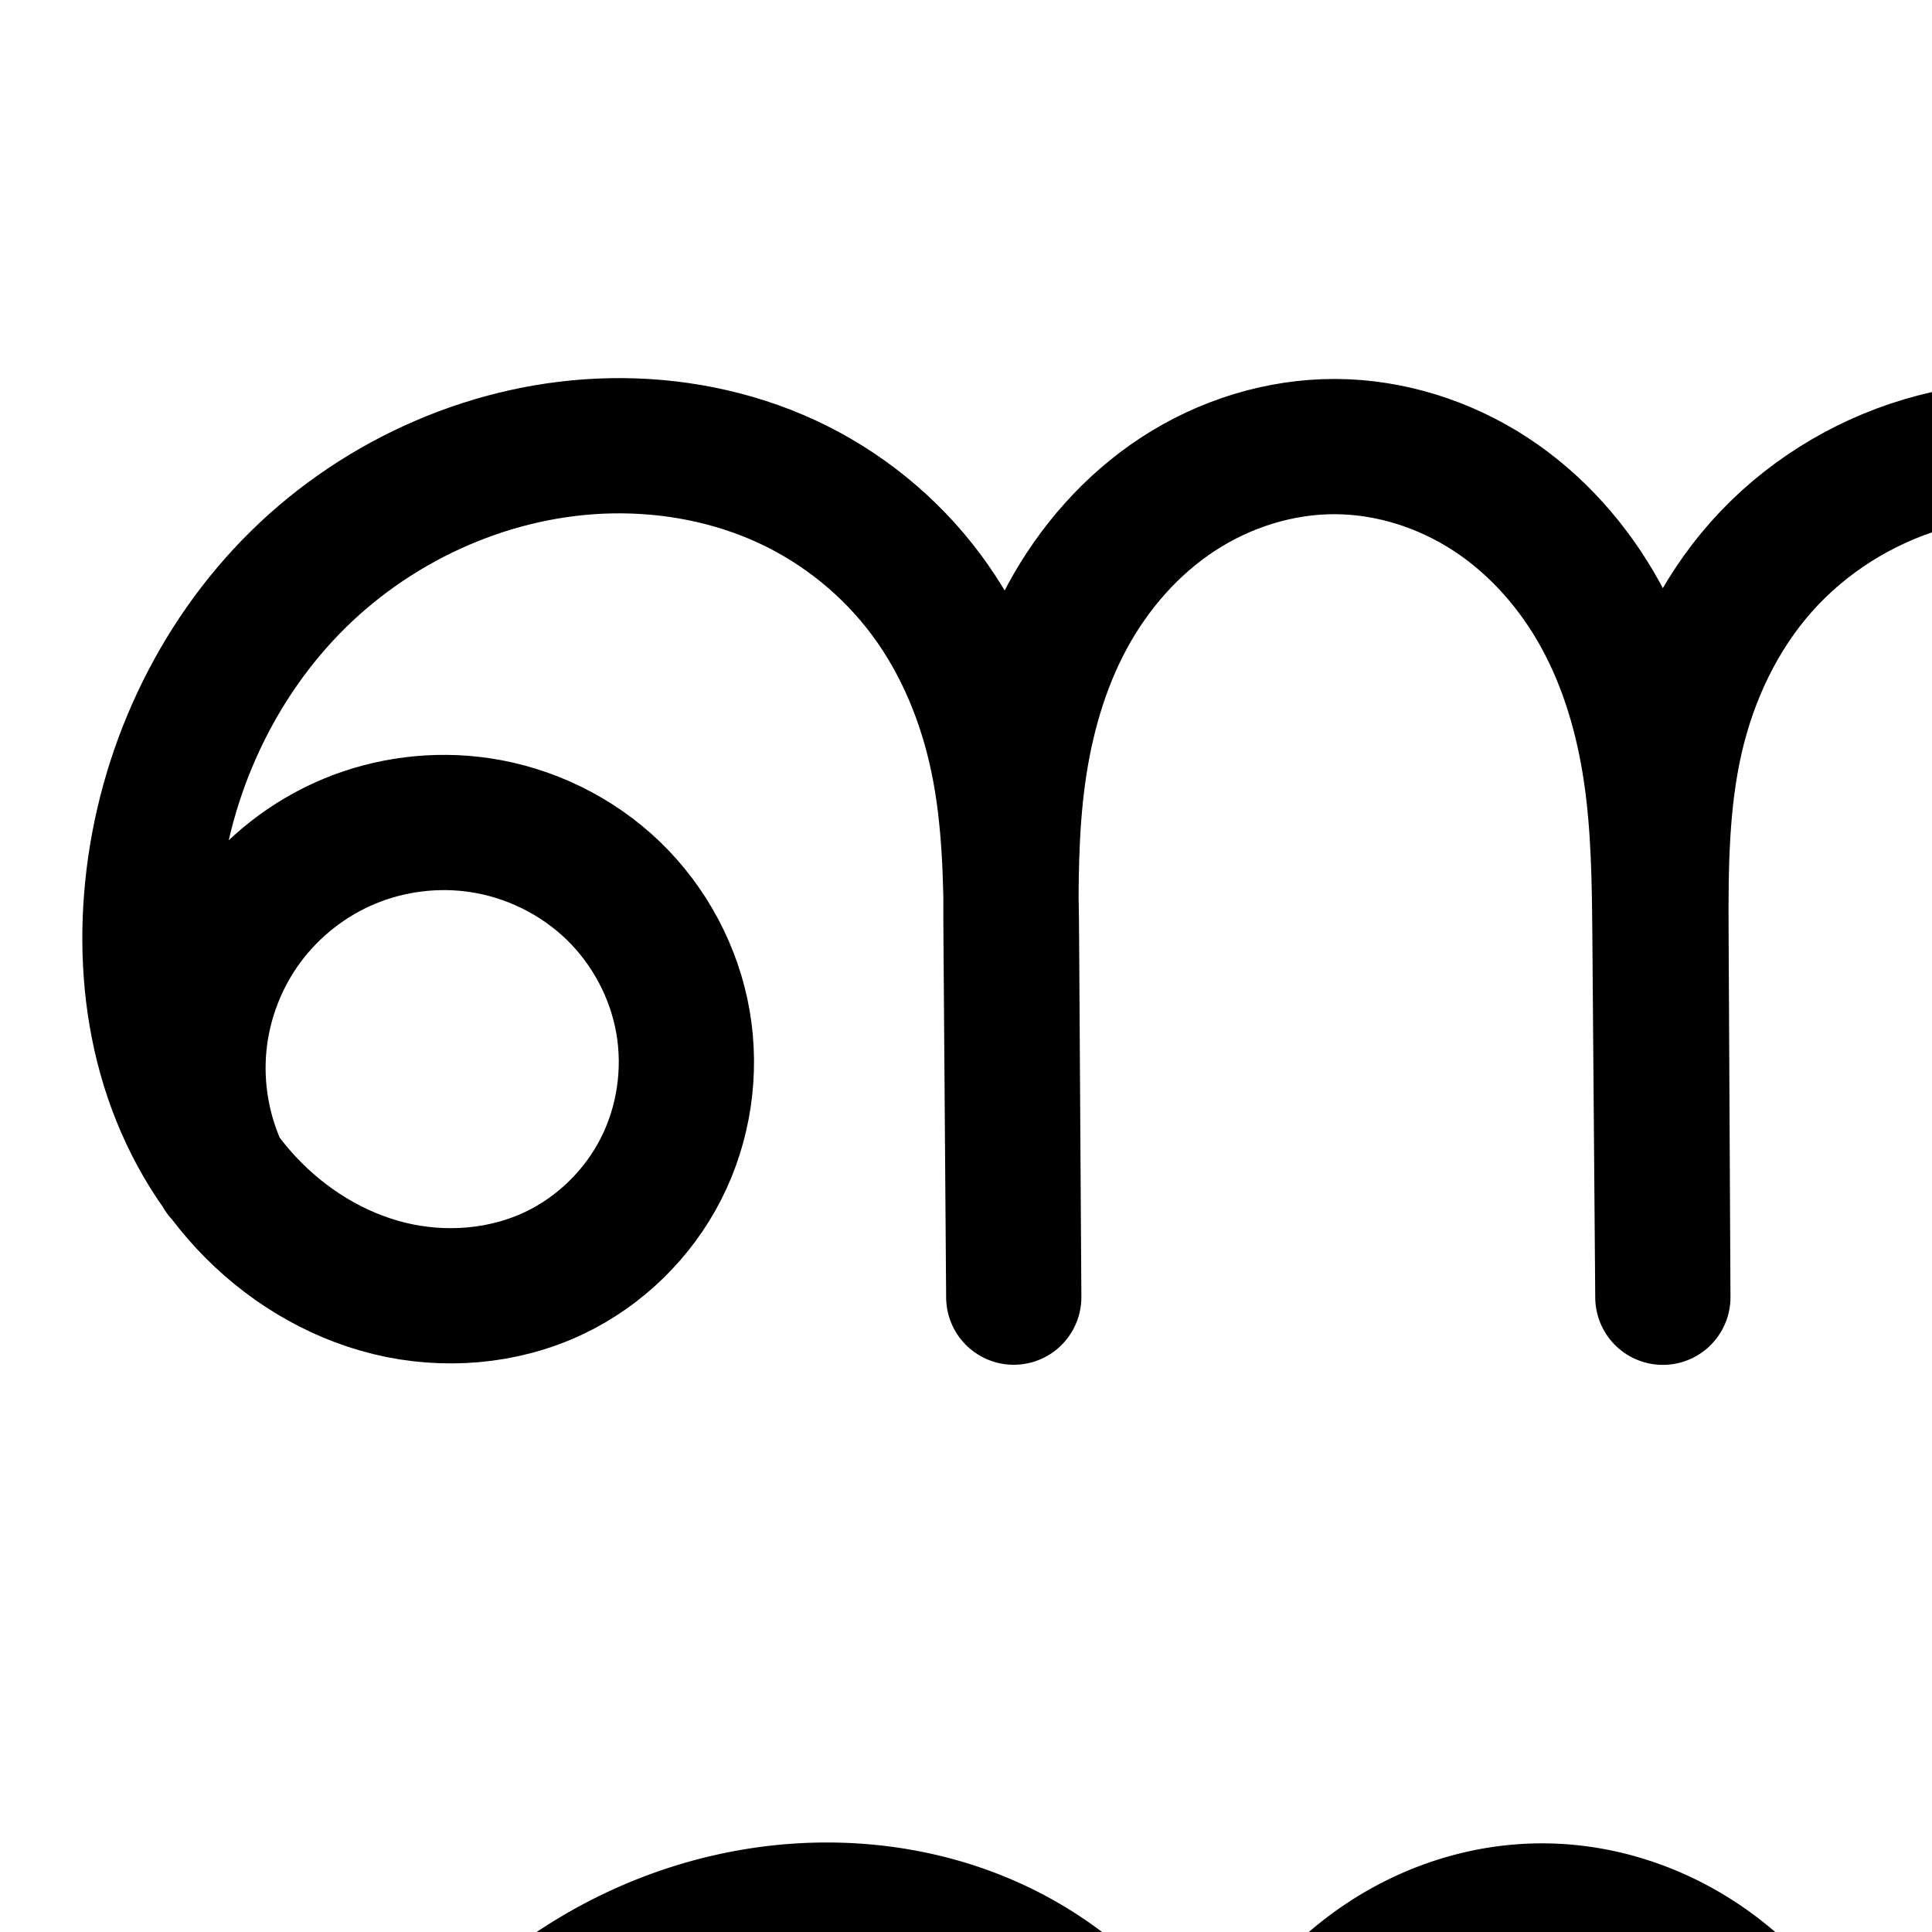 <?xml version="1.0" encoding="UTF-8" standalone="no"?>
<!-- Created with Inkscape (http://www.inkscape.org/) -->

<svg
   xmlns:dc="http://purl.org/dc/elements/1.1/"
   xmlns:cc="http://creativecommons.org/ns#"
   xmlns:rdf="http://www.w3.org/1999/02/22-rdf-syntax-ns#"
   xmlns:svg="http://www.w3.org/2000/svg"
   xmlns="http://www.w3.org/2000/svg"
   xmlns:sodipodi="http://sodipodi.sourceforge.net/DTD/sodipodi-0.dtd"
   xmlns:inkscape="http://www.inkscape.org/namespaces/inkscape"
   version="1.1"
   width="2000"
   height="2000"
   id="svg2992"
   inkscape:version="0.91 r13725"
   sodipodi:docname="ണ്‍.svg">
  <sodipodi:namedview
     pagecolor="#ffffff"
     bordercolor="#666666"
     borderopacity="1"
     objecttolerance="10"
     gridtolerance="10"
     guidetolerance="10"
     inkscape:pageopacity="0"
     inkscape:pageshadow="2"
     inkscape:window-width="1600"
     inkscape:window-height="851"
     id="namedview7"
     showgrid="true"
     inkscape:zoom="0.236"
     inkscape:cx="755.26741"
     inkscape:cy="-82.141678"
     inkscape:window-x="1599"
     inkscape:window-y="-1"
     inkscape:window-maximized="1"
     inkscape:current-layer="layer1-5"
     showguides="true"
     inkscape:guide-bbox="true">
    <inkscape:grid
       type="xygrid"
       id="grid2984" />
    <sodipodi:guide
       orientation="0,1"
       position="-2000,1600"
       id="guide2984" />
    <sodipodi:guide
       orientation="0,1"
       position="-840,600"
       id="guide2986" />
  </sodipodi:namedview>
  <defs
     id="defs5498">
    <inkscape:path-effect
       effect="spiro"
       id="path-effect4143"
       is_visible="true" />
    <inkscape:path-effect
       effect="spiro"
       id="path-effect4372-5-9-5"
       is_visible="true" />
    <inkscape:path-effect
       effect="spiro"
       id="path-effect4372-5-9-5-9"
       is_visible="true" />
    <inkscape:path-effect
       effect="spiro"
       id="path-effect4143-4"
       is_visible="true" />
    <inkscape:path-effect
       effect="spiro"
       id="path-effect4372-5-9-5-9-8"
       is_visible="true" />
    <inkscape:path-effect
       effect="spiro"
       id="path-effect4372-5-9-5-9-81"
       is_visible="true" />
    <inkscape:path-effect
       effect="spiro"
       id="path-effect4372-5-9-5-9-7"
       is_visible="true" />
    <inkscape:path-effect
       effect="spiro"
       id="path-effect4372-5-9-5-9-3"
       is_visible="true" />
    <inkscape:path-effect
       effect="spiro"
       id="path-effect4372-5-9-5-9-1"
       is_visible="true" />
    <inkscape:path-effect
       effect="spiro"
       id="path-effect4372-5-9-5-9-1-6"
       is_visible="true" />
  </defs>
  <g
     transform="translate(0,1000)"
     id="layer1">
    <g
       id="layer1-0"
       transform="translate(-987.352,29.044)">
      <g
         transform="translate(106.257,-6.432)"
         id="layer1-5">
        <path
           style="fill:none;fill-rule:evenodd;stroke:#000000;stroke-width:140;stroke-linecap:round;stroke-linejoin:round;stroke-miterlimit:4;stroke-dasharray:none;stroke-opacity:1"
           d="m 1110.67,192.429 c -19.676,-41.38 -27.88,-88.142 -23.466,-133.748 4.414,-45.606 21.434,-89.928 48.679,-126.766 27.245,-36.838 64.641,-66.091 106.955,-83.666 42.315,-17.575 89.43,-23.423 134.757,-16.727 51.639,7.629 100.773,31.642 138.33,67.894 37.558,36.252 63.321,84.59 72.21,136.027 8.889,51.437 0.811,105.703 -22.913,152.2 -23.724,46.497 -62.998,84.936 -110.11,107.413 -52.694,25.14 -114.282,29.964 -170.991,16.076 -56.709,-13.888 -108.396,-45.973 -148.171,-88.713 -39.775,-42.74 -67.811,-95.838 -83.527,-152.067 -15.715,-56.23 -19.315,-115.527 -13.473,-173.618 12.027,-119.593 65.264,-235.248 150.919,-319.571 85.654,-84.324 203.524,-136.021 323.699,-138.287 62.517,-1.178 125.497,10.856 182.241,37.119 56.745,26.263 106.803,66.837 144.122,117.007 37.319,50.17 61.535,109.421 74.153,170.662 12.618,61.241 13.725,124.192 14.119,186.718 l 2.329,369.811 -2.749,-368.538 c -0.429,-57.527 -0.564,-115.276 7.24,-172.273 7.804,-56.997 23.655,-113.289 51.053,-163.875 27.398,-50.586 66.446,-95.201 114.615,-126.655 48.169,-31.453 105.365,-49.419 162.893,-49.162 56.815,0.254 113.15,18.266 160.687,49.382 47.536,31.117 86.19,75.031 113.573,124.812 27.383,49.781 43.595,105.182 52.02,161.37 8.425,56.187 9.165,113.208 9.619,170.021 l 2.998,375.025 -1.94,-378.688 c -0.343,-66.92 0.255,-134.465 15.16,-199.705 14.905,-65.24 44.28,-127.676 88.69,-177.738 44.41,-50.062 103.215,-87.024 167.342,-106.16 64.127,-19.136 132.946,-20.718 198.675,-8.144 107.924,20.647 207.574,79.313 280.928,161.124 73.353,81.811 120.542,186.026 137.523,294.587 14.889,95.185 6,196.765 -41.63,280.51 -23.815,41.872 -57.114,78.625 -97.74,104.509 -40.626,25.884 -88.646,40.622 -136.808,39.691 -42.303,-0.817 -84.131,-13.676 -120.326,-35.587 -36.195,-21.911 -66.772,-52.725 -89.597,-88.351 -45.649,-71.252 -59.282,-160.165 -47.609,-243.977 14.085,-101.127 62.233,-193.741 105.925,-286.024 43.691,-92.283 84.369,-190.105 81.772,-292.175 -1.535,-60.301 -18.581,-120.143 -49.053,-172.2 -30.472,-52.058 -74.304,-96.221 -126.131,-127.083"
           id="path4370-9-3-9-2"
           inkscape:path-effect="#path-effect4372-5-9-5-9-1"
           inkscape:original-d="m 1110.6704,192.42919 c -13.1473,-385.8433 121.4268,-395.82805 266.9249,-360.9069 152.3311,36.56115 215.9987,390.2925 77.5174,463.53481 -169.7427,89.77623 -415.7842,-206.301911 -416.1611,-398.32342 -0.4315,-219.82161 255.2057,-471.27952 474.6176,-457.85781 219.0751,13.40111 407.2192,381.21048 414.6345,511.507089 l 2.3286,369.811141 -2.7491,-368.538301 c -18.6627,-448.531409 131.7122,-511.362319 335.7998,-511.964369 202.3311,-0.59687 334.7829,421.86847 335.8985,505.585219 l 2.9975,375.024751 -1.9403,-378.687641 c 8.1189,-678.156769 265.628,-590.158619 469.8679,-491.746249 116.6032,56.18491 401.3296,250.19381 418.4509,455.710847 C 3502.8772,73.865038 3381.525,327.40571 3212.68,330.28841 3063.0041,332.84383 2977.2831,110.42503 2955.148,-37.627092 2925.1853,-238.03349 3164.6544,-414.36978 3142.8441,-615.82646 3130.4022,-730.74998 2967.6597,-915.10958 2967.6597,-915.10958"
           inkscape:connector-curvature="0"
           sodipodi:nodetypes="caaaacccasccsaaaac" />
        <path
           style="color:#000000;font-style:normal;font-variant:normal;font-weight:normal;font-stretch:normal;font-size:medium;line-height:normal;font-family:sans-serif;text-indent:0;text-align:start;text-decoration:none;text-decoration-line:none;text-decoration-style:solid;text-decoration-color:#000000;letter-spacing:normal;word-spacing:normal;text-transform:none;direction:ltr;block-progression:tb;writing-mode:lr-tb;baseline-shift:baseline;text-anchor:start;white-space:normal;clip-rule:nonzero;display:inline;overflow:visible;visibility:visible;opacity:1;isolation:auto;mix-blend-mode:normal;color-interpolation:sRGB;color-interpolation-filters:linearRGB;solid-color:#000000;solid-opacity:1;fill:#000000;fill-opacity:1;fill-rule:evenodd;stroke:none;stroke-width:140;stroke-linecap:round;stroke-linejoin:round;stroke-miterlimit:4;stroke-dasharray:none;stroke-dashoffset:0;stroke-opacity:1;color-rendering:auto;image-rendering:auto;shape-rendering:auto;text-rendering:auto;enable-background:accumulate"
           d="m 3178.481,530.393 a 70.007,70.007 0 0 0 -31.551,130.574 c 41.512,24.72 77.128,60.604 101.535,102.301 23.287,39.783 36.828,85.873 39.102,131.969 -72.359,-12.282 -148.201,-10.025 -220.766,11.629 -76.558,22.845 -146.277,66.57 -199.693,126.785 l 0,0 c -18.995,21.412 -35.414,44.517 -49.609,68.711 -1.106,-2.086 -2.097,-4.207 -3.238,-6.281 -32.412,-58.922 -78.33,-111.52 -136.568,-149.643 -58.384,-38.217 -127.311,-60.494 -198.713,-60.812 -72.308,-0.323 -142.285,21.898 -201.477,60.549 -59.041,38.553 -105.441,92.009 -137.894,151.93 -1.215,2.243 -2.268,4.535 -3.441,6.791 -7.71,-12.885 -15.913,-25.541 -24.986,-37.738 -44.423,-59.72 -103.442,-107.539 -170.885,-138.754 -67.265,-31.132 -140.582,-44.946 -212.963,-43.582 -139.377,2.627 -273.148,61.578 -371.488,158.391 -98.124,96.6 -157.824,226.866 -171.459,362.451 -6.603,65.659 -2.696,133.615 15.707,199.463 13.558,48.512 35.023,95.355 64.58,137.402 a 70.007,70.007 0 0 0 12.19,16.295 c 7.264,9.327 14.8,18.481 22.93,27.217 48.476,52.09 111.404,91.54 182.762,109.016 71.72,17.565 149.1,11.883 217.785,-20.887 61.459,-29.322 111.481,-78.333 142.32,-138.777 30.821,-60.407 41.044,-129.344 29.537,-195.934 -11.5,-66.551 -44.152,-127.736 -92.572,-174.473 -48.393,-46.71 -110.416,-76.983 -176.715,-86.777 -58.094,-8.582 -117.605,-1.197 -171.838,21.328 -36.421,15.127 -69.569,36.886 -98.066,63.764 19.102,-83.184 61.245,-161.438 121.057,-220.32 72.968,-71.835 174.938,-116.28 275.91,-118.184 52.652,-0.992 105.297,9.264 151.521,30.658 46.046,21.312 87.143,54.641 117.358,95.26 30.221,40.628 50.911,90.366 61.758,143.01 8.308,40.324 11.071,83.927 12.098,129.908 -0.045,15.027 0.053,29.863 0.162,44.478 l 2.75,368.457 0,0.082 a 70.007,70.007 0 0 0 139.996,-0.963 l 0,-0.082 -0,-0.443 -2.324,-369.285 c -0.089,-14.084 -0.241,-28.47 -0.516,-42.98 0.202,-41.186 1.568,-80.681 6.689,-118.084 6.916,-50.512 20.827,-98.628 43.252,-140.033 22.341,-41.25 54.038,-77.027 91.334,-101.381 37.146,-24.256 81.561,-37.964 124.309,-37.773 42.227,0.189 85.971,13.935 122.66,37.951 36.835,24.112 68.223,59.343 90.578,99.982 a 70.007,70.007 0 0 0 0,0 c 22.436,40.786 36.652,88.174 44.125,138.012 7.484,49.913 8.395,103.619 8.848,160.199 l 2.996,374.705 0,0.119 0,0.201 a 70.007,70.007 0 0 0 139.996,-0.918 l -0,-0.201 -1.938,-378.486 c -0.34,-66.262 0.743,-128.347 13.402,-183.756 12.617,-55.226 37.409,-106.964 72.814,-146.875 35.403,-39.909 83.296,-70.111 134.992,-85.537 49.949,-14.905 105.16,-16.869 158.908,-7.543 -13.593,42.178 -32.202,85.238 -52.85,128.85 -42.931,90.678 -95.701,189.391 -111.988,306.322 -13.634,97.887 1.494,203.202 57.998,291.397 28.253,44.099 66.161,82.548 112.287,110.471 46.254,28 99.636,44.617 155.225,45.691 63.333,1.224 124.221,-17.796 175.773,-50.641 51.332,-32.705 91.999,-77.993 120.975,-128.939 57.805,-101.636 66.663,-219.033 49.941,-325.934 -18.984,-121.365 -71.448,-237.799 -154.565,-330.5 -53.367,-59.521 -118.752,-108.127 -191.477,-141.676 0.825,-13.233 1.191,-26.612 0.846,-40.193 -1.84,-72.303 -22.082,-143.362 -58.619,-205.781 -36.537,-62.419 -88.586,-114.86 -150.728,-151.865 a 70.007,70.007 0 0 0 -40.078,-10.285 z m 219.672,550.582 c 43.342,24.192 82.969,55.674 116.148,92.68 63.59,70.922 105.504,162.918 120.482,258.674 13.056,83.469 4.135,169.233 -33.318,235.086 -18.654,32.798 -44.586,61.017 -74.506,80.08 -29.7,18.922 -64.851,29.378 -97.842,28.74 -29.016,-0.561 -59.291,-9.663 -85.428,-25.484 -26.264,-15.899 -49.51,-39.076 -66.906,-66.228 -34.795,-54.31 -46.934,-126.823 -37.221,-196.561 11.884,-85.323 55.41,-171.838 99.861,-265.726 20.894,-44.131 42.206,-91.221 58.728,-141.26 z M 1557.727,1414.793 c 8.309,0.075 16.583,0.708 24.723,1.91 36.98,5.463 73.225,23.218 99.947,49.012 26.695,25.767 45.569,61.257 51.846,97.58 a 70.007,70.007 0 0 0 0,0 c 6.27,36.285 0.339,75.879 -16.287,108.465 -16.608,32.55 -45.135,60.417 -77.9,76.049 -36.704,17.511 -82.499,21.476 -124.197,11.264 -42.06,-10.301 -82.504,-35.02 -113.578,-68.41 -5.852,-6.288 -11.318,-13.013 -16.586,-19.934 -11.713,-27.93 -16.637,-59.344 -13.73,-89.375 3.171,-32.761 15.714,-65.422 35.285,-91.885 19.572,-26.462 47.129,-48.018 77.525,-60.643 22.797,-9.469 48.027,-14.261 72.953,-14.035 z"
           id="path4370-9-3-9-2-9"
           inkscape:connector-curvature="0" />
      </g>
    </g>
  </g>
</svg>

